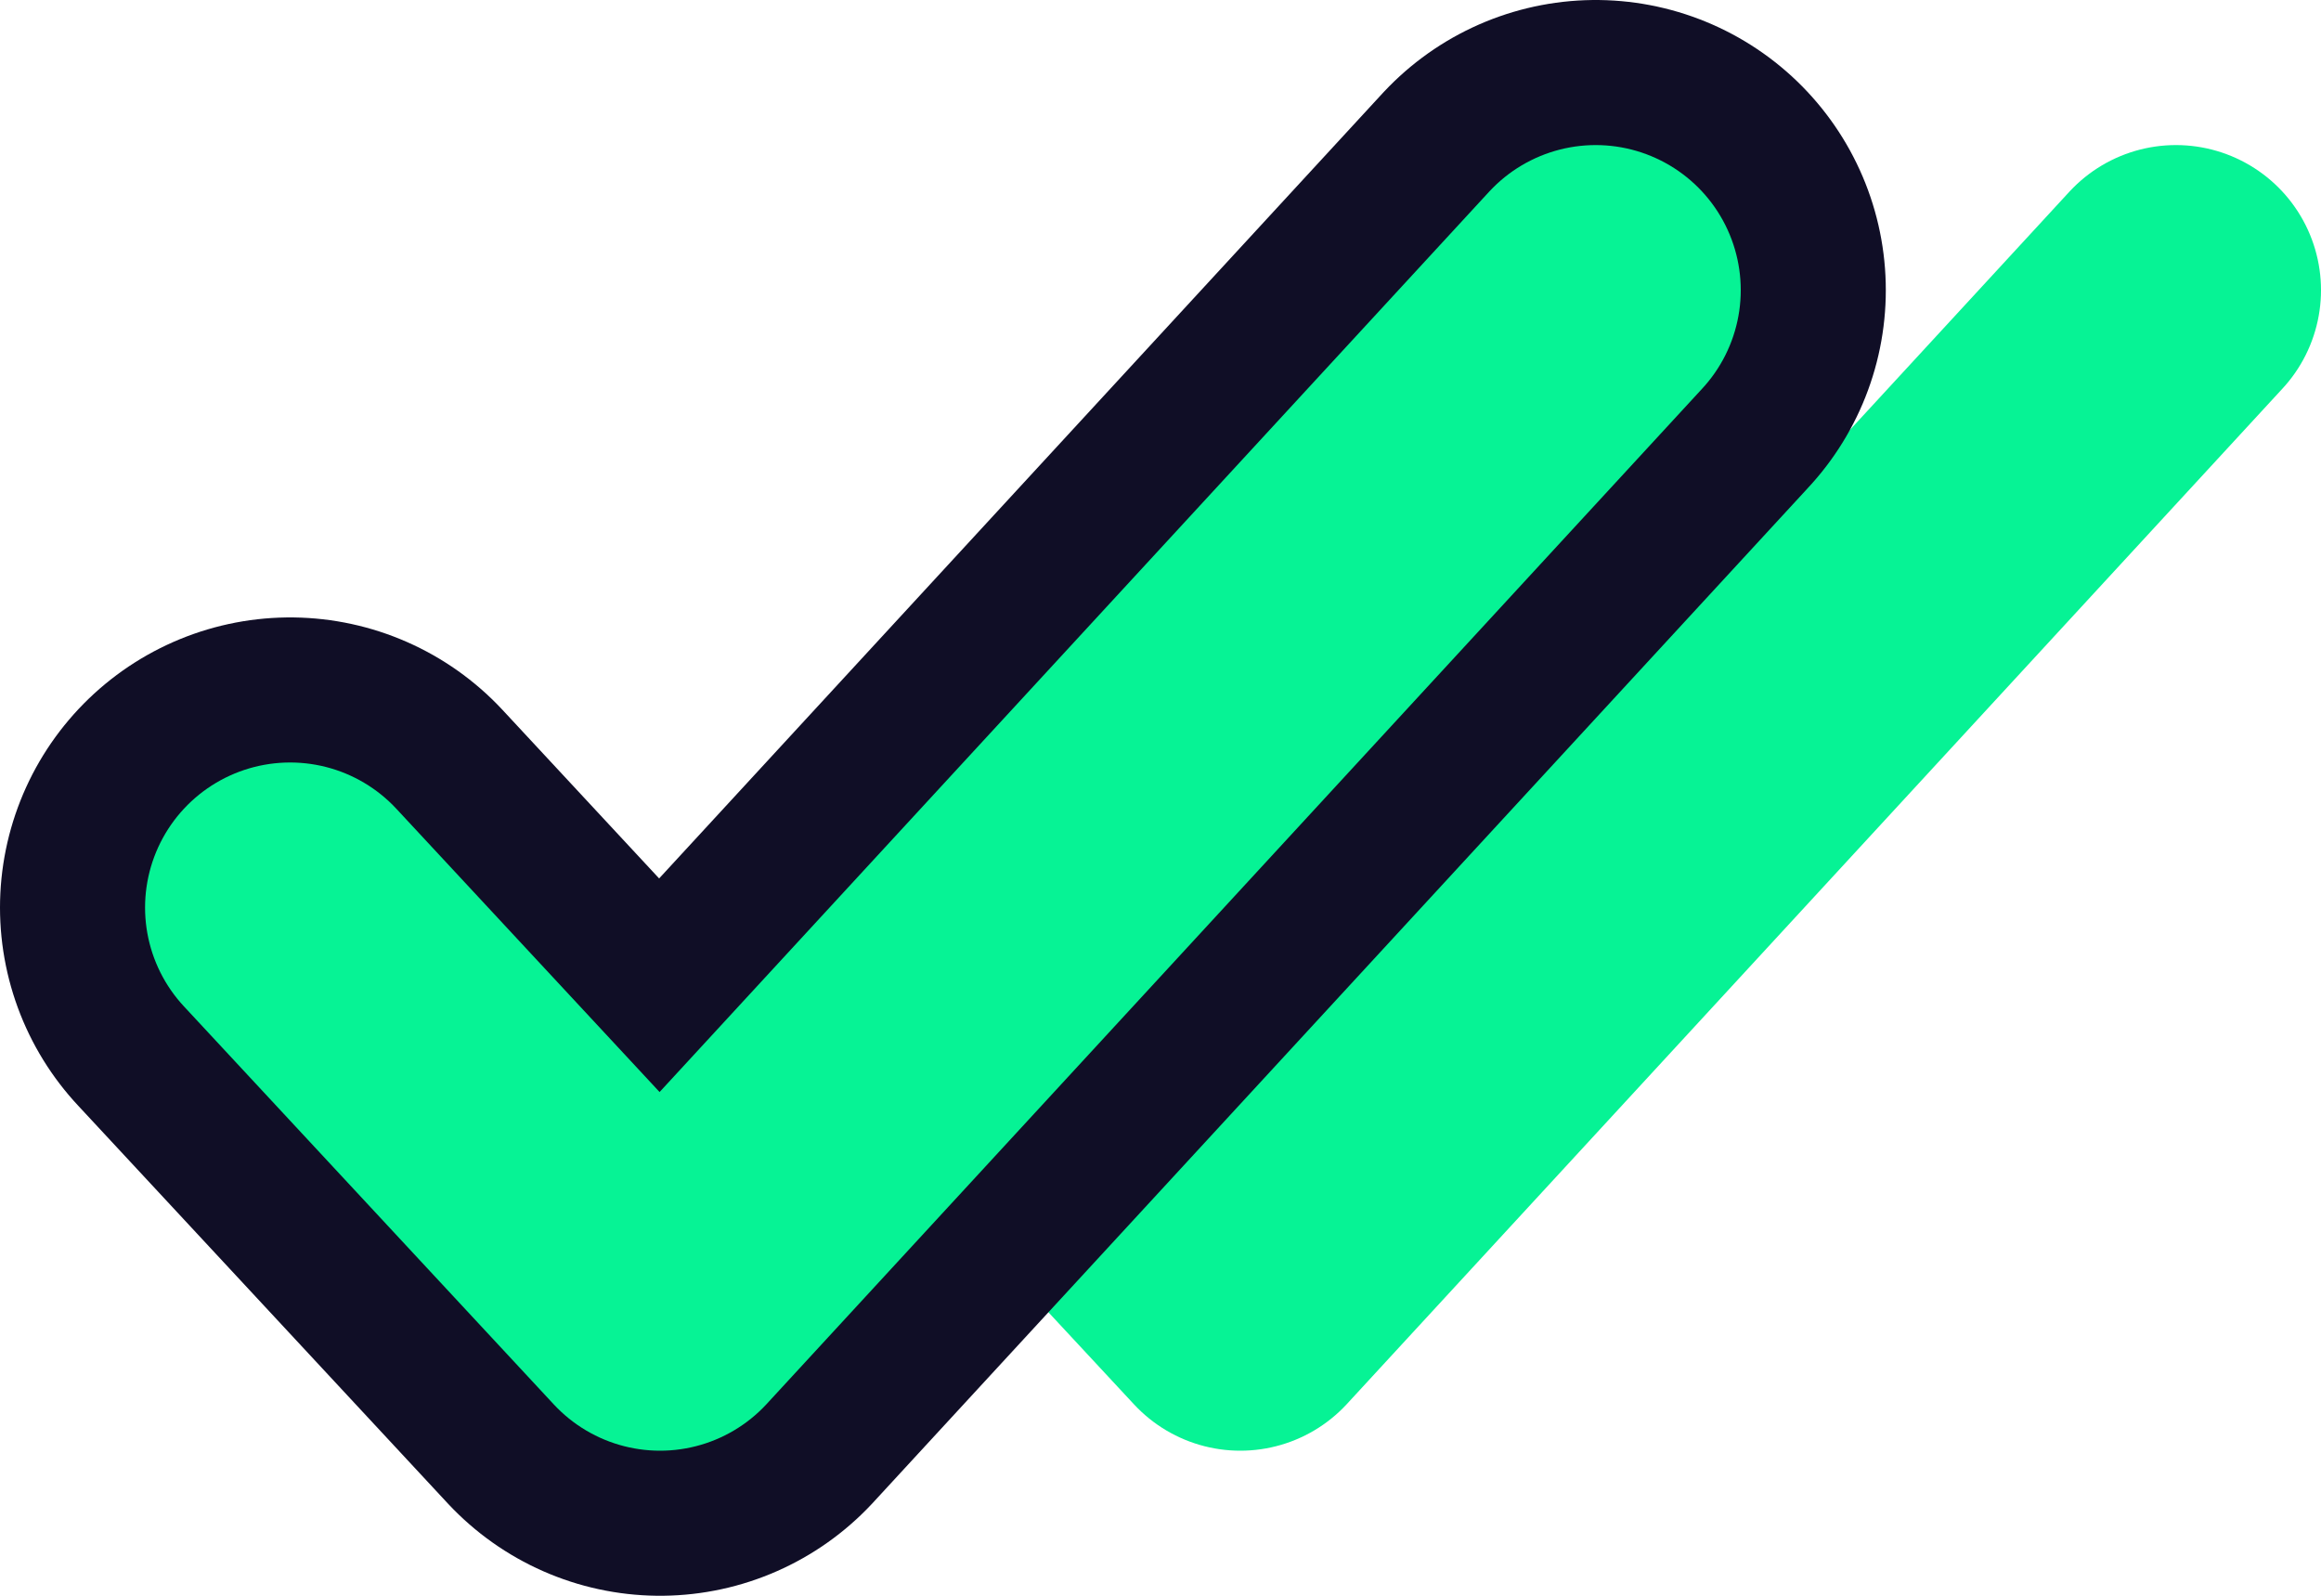 <?xml version="1.0" encoding="UTF-8"?>
<svg width="16px" height="11px" viewBox="0 0 16 11" version="1.1" xmlns="http://www.w3.org/2000/svg" xmlns:xlink="http://www.w3.org/1999/xlink">
    <!-- Generator: Sketch 52.6 (67491) - http://www.bohemiancoding.com/sketch -->
    <title>ic_sent</title>
    <desc>Created with Sketch.</desc>
    <defs>
        <polyline id="path-1" points="0 4.256 2.55 7 9 0"></polyline>
    </defs>
    <g id="Page-1" stroke="none" stroke-width="1" fill="none" fill-rule="evenodd" stroke-linecap="round" stroke-linejoin="round">
        <g id="Artboard" transform="translate(-148, -597)">
            <g id="ic_sent" transform="translate(150, 599)">
                <polyline id="Path-5" stroke="#06F395" stroke-width="2" points="4 4.256 6.55 7 13 0"></polyline>
                <g id="Path-5">
                    <use stroke="#100E26" stroke-width="4" xlink:href="#path-1"></use>
                    <use stroke="#06F395" stroke-width="2" xlink:href="#path-1"></use>
                </g>
            </g>
        </g>
    </g>
</svg>